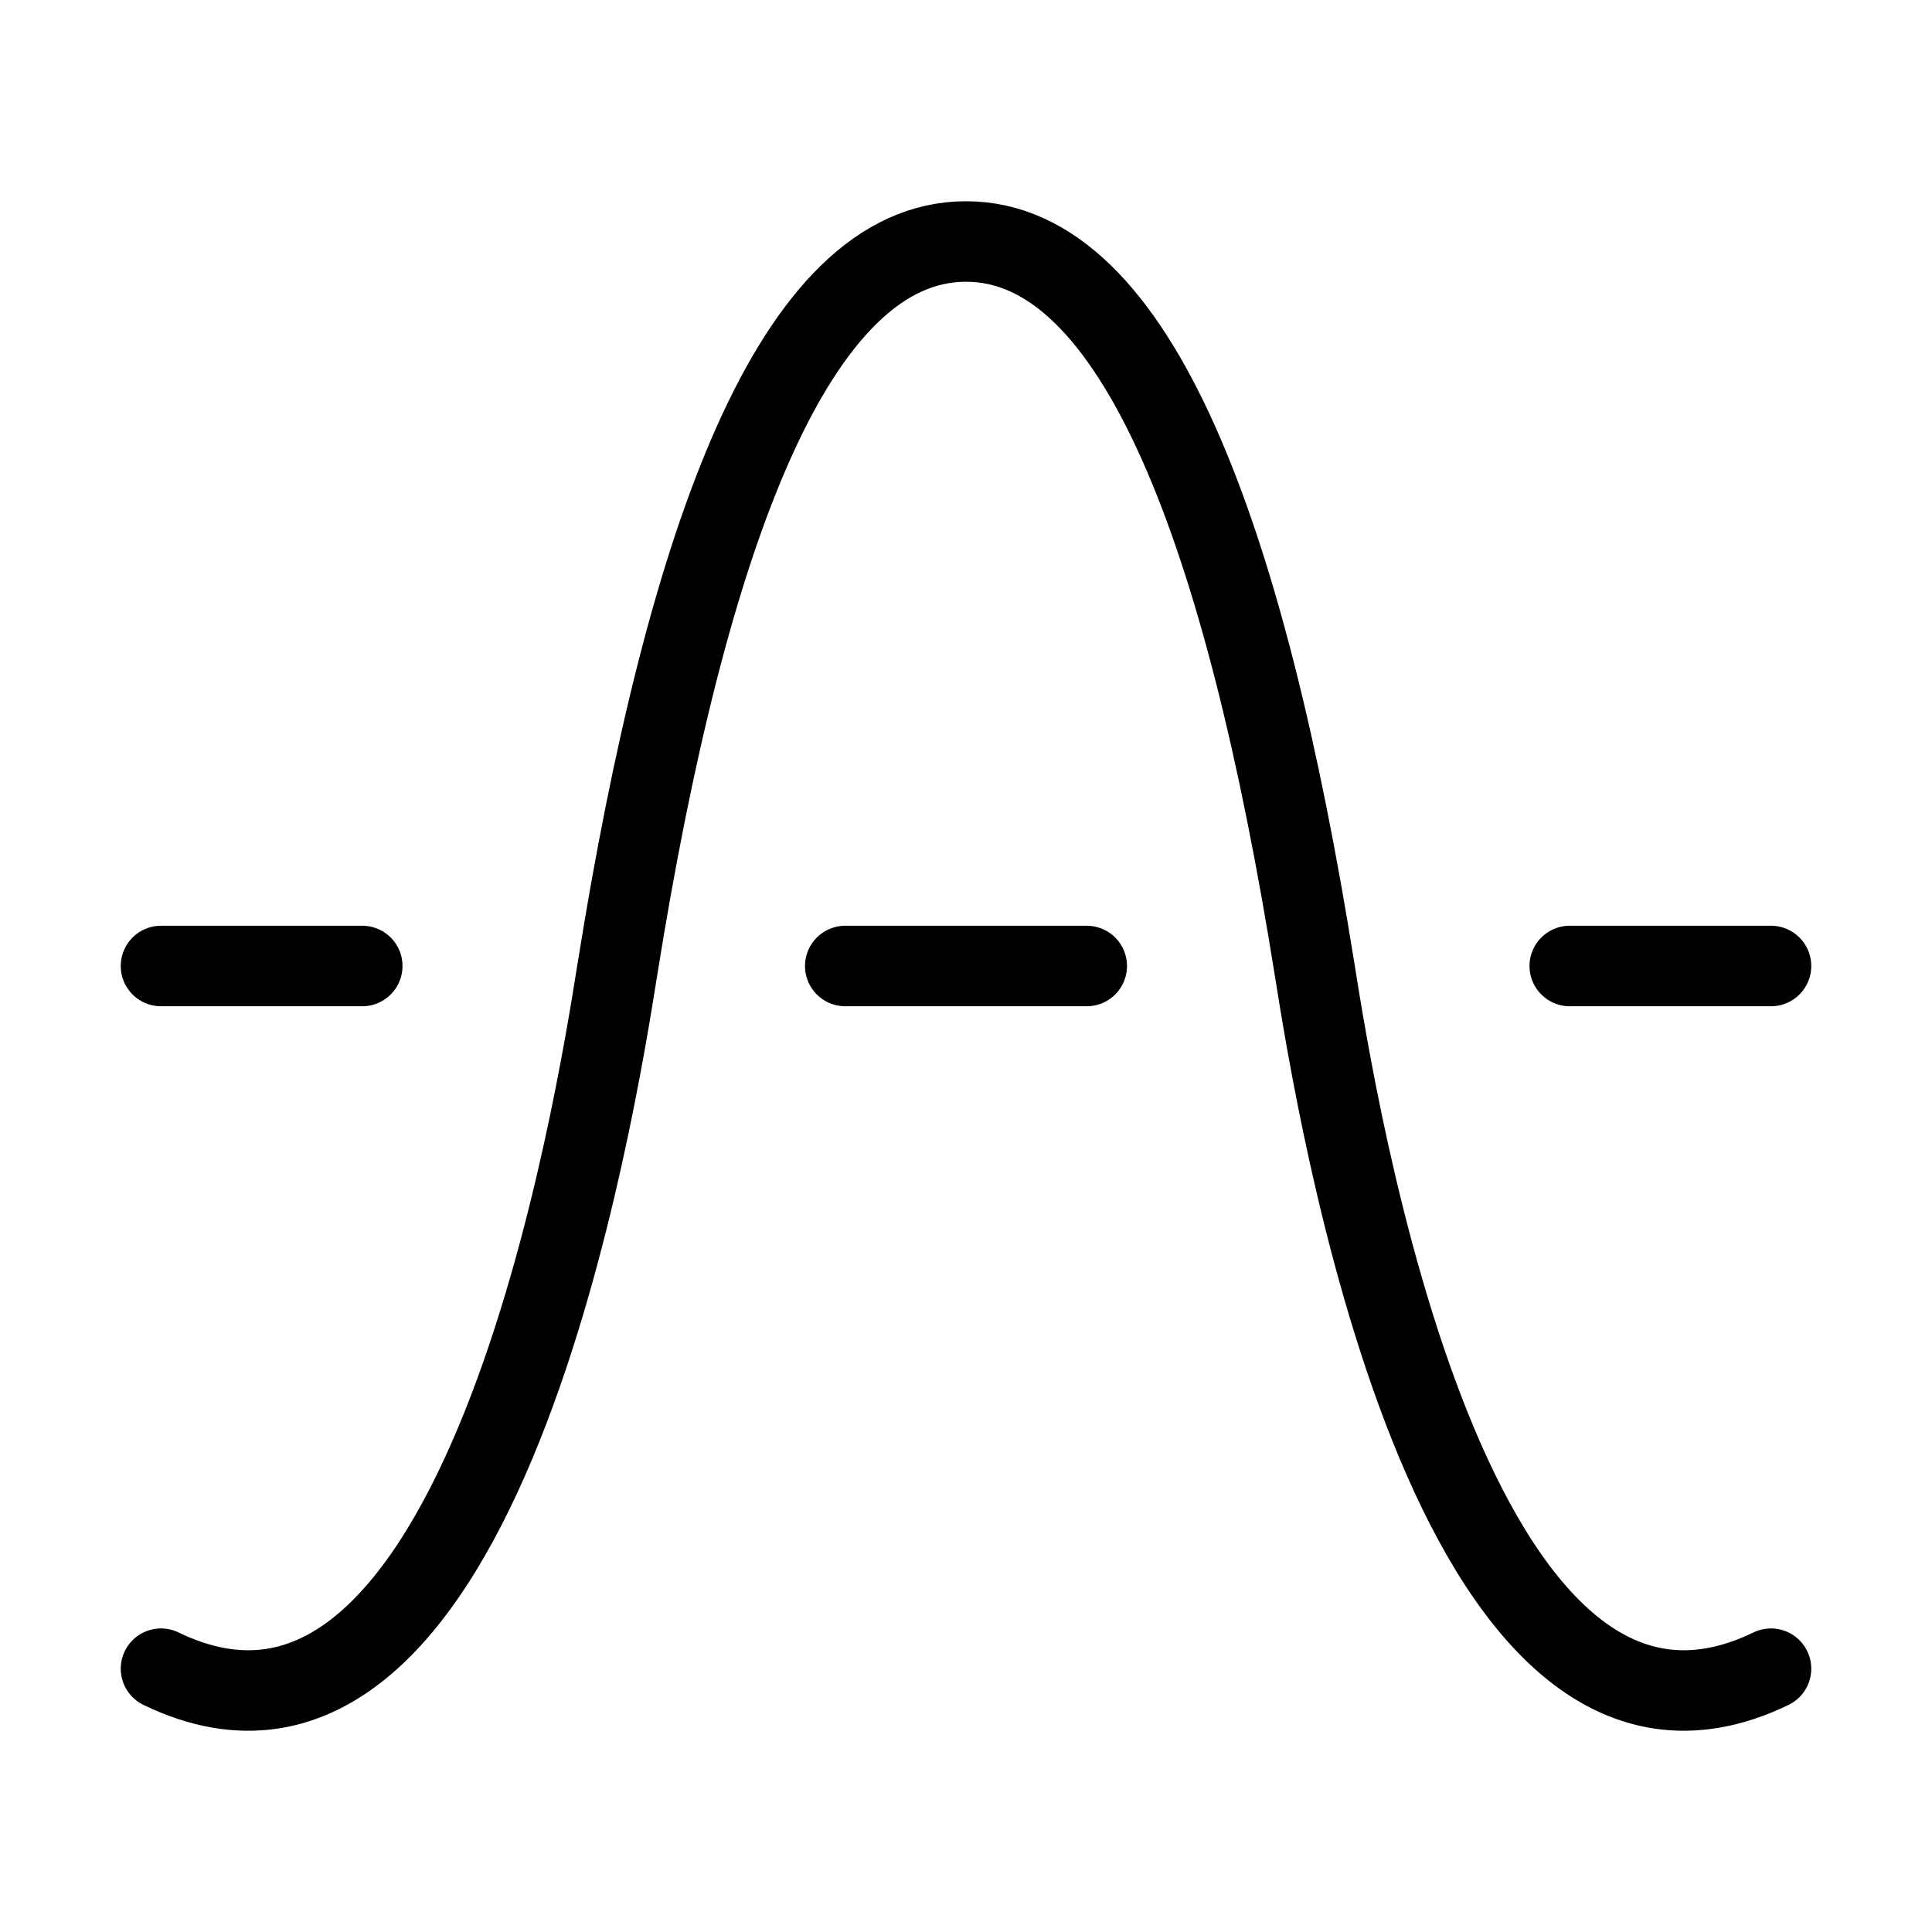 <svg xmlns="http://www.w3.org/2000/svg" viewBox="0 0 24 24" fill="none" stroke="currentColor" stroke-linecap="round" stroke-linejoin="round">
  <path d="M22 20.729C18 22.665 16.588 13.655 16.331 12.045C15.467 6.638 14.12 3 12 3C9.88 3 8.533 6.638 7.669 12.045C7.412 13.655 6 22.665 2 20.729" stroke="currentColor" key="k0" />
  <path d="M2 12H4.5" stroke="currentColor" key="k1" />
  <path d="M19.5 12H22" stroke="currentColor" key="k2" />
  <path d="M10.5 12H13.5" stroke="currentColor" key="k3" />
</svg>